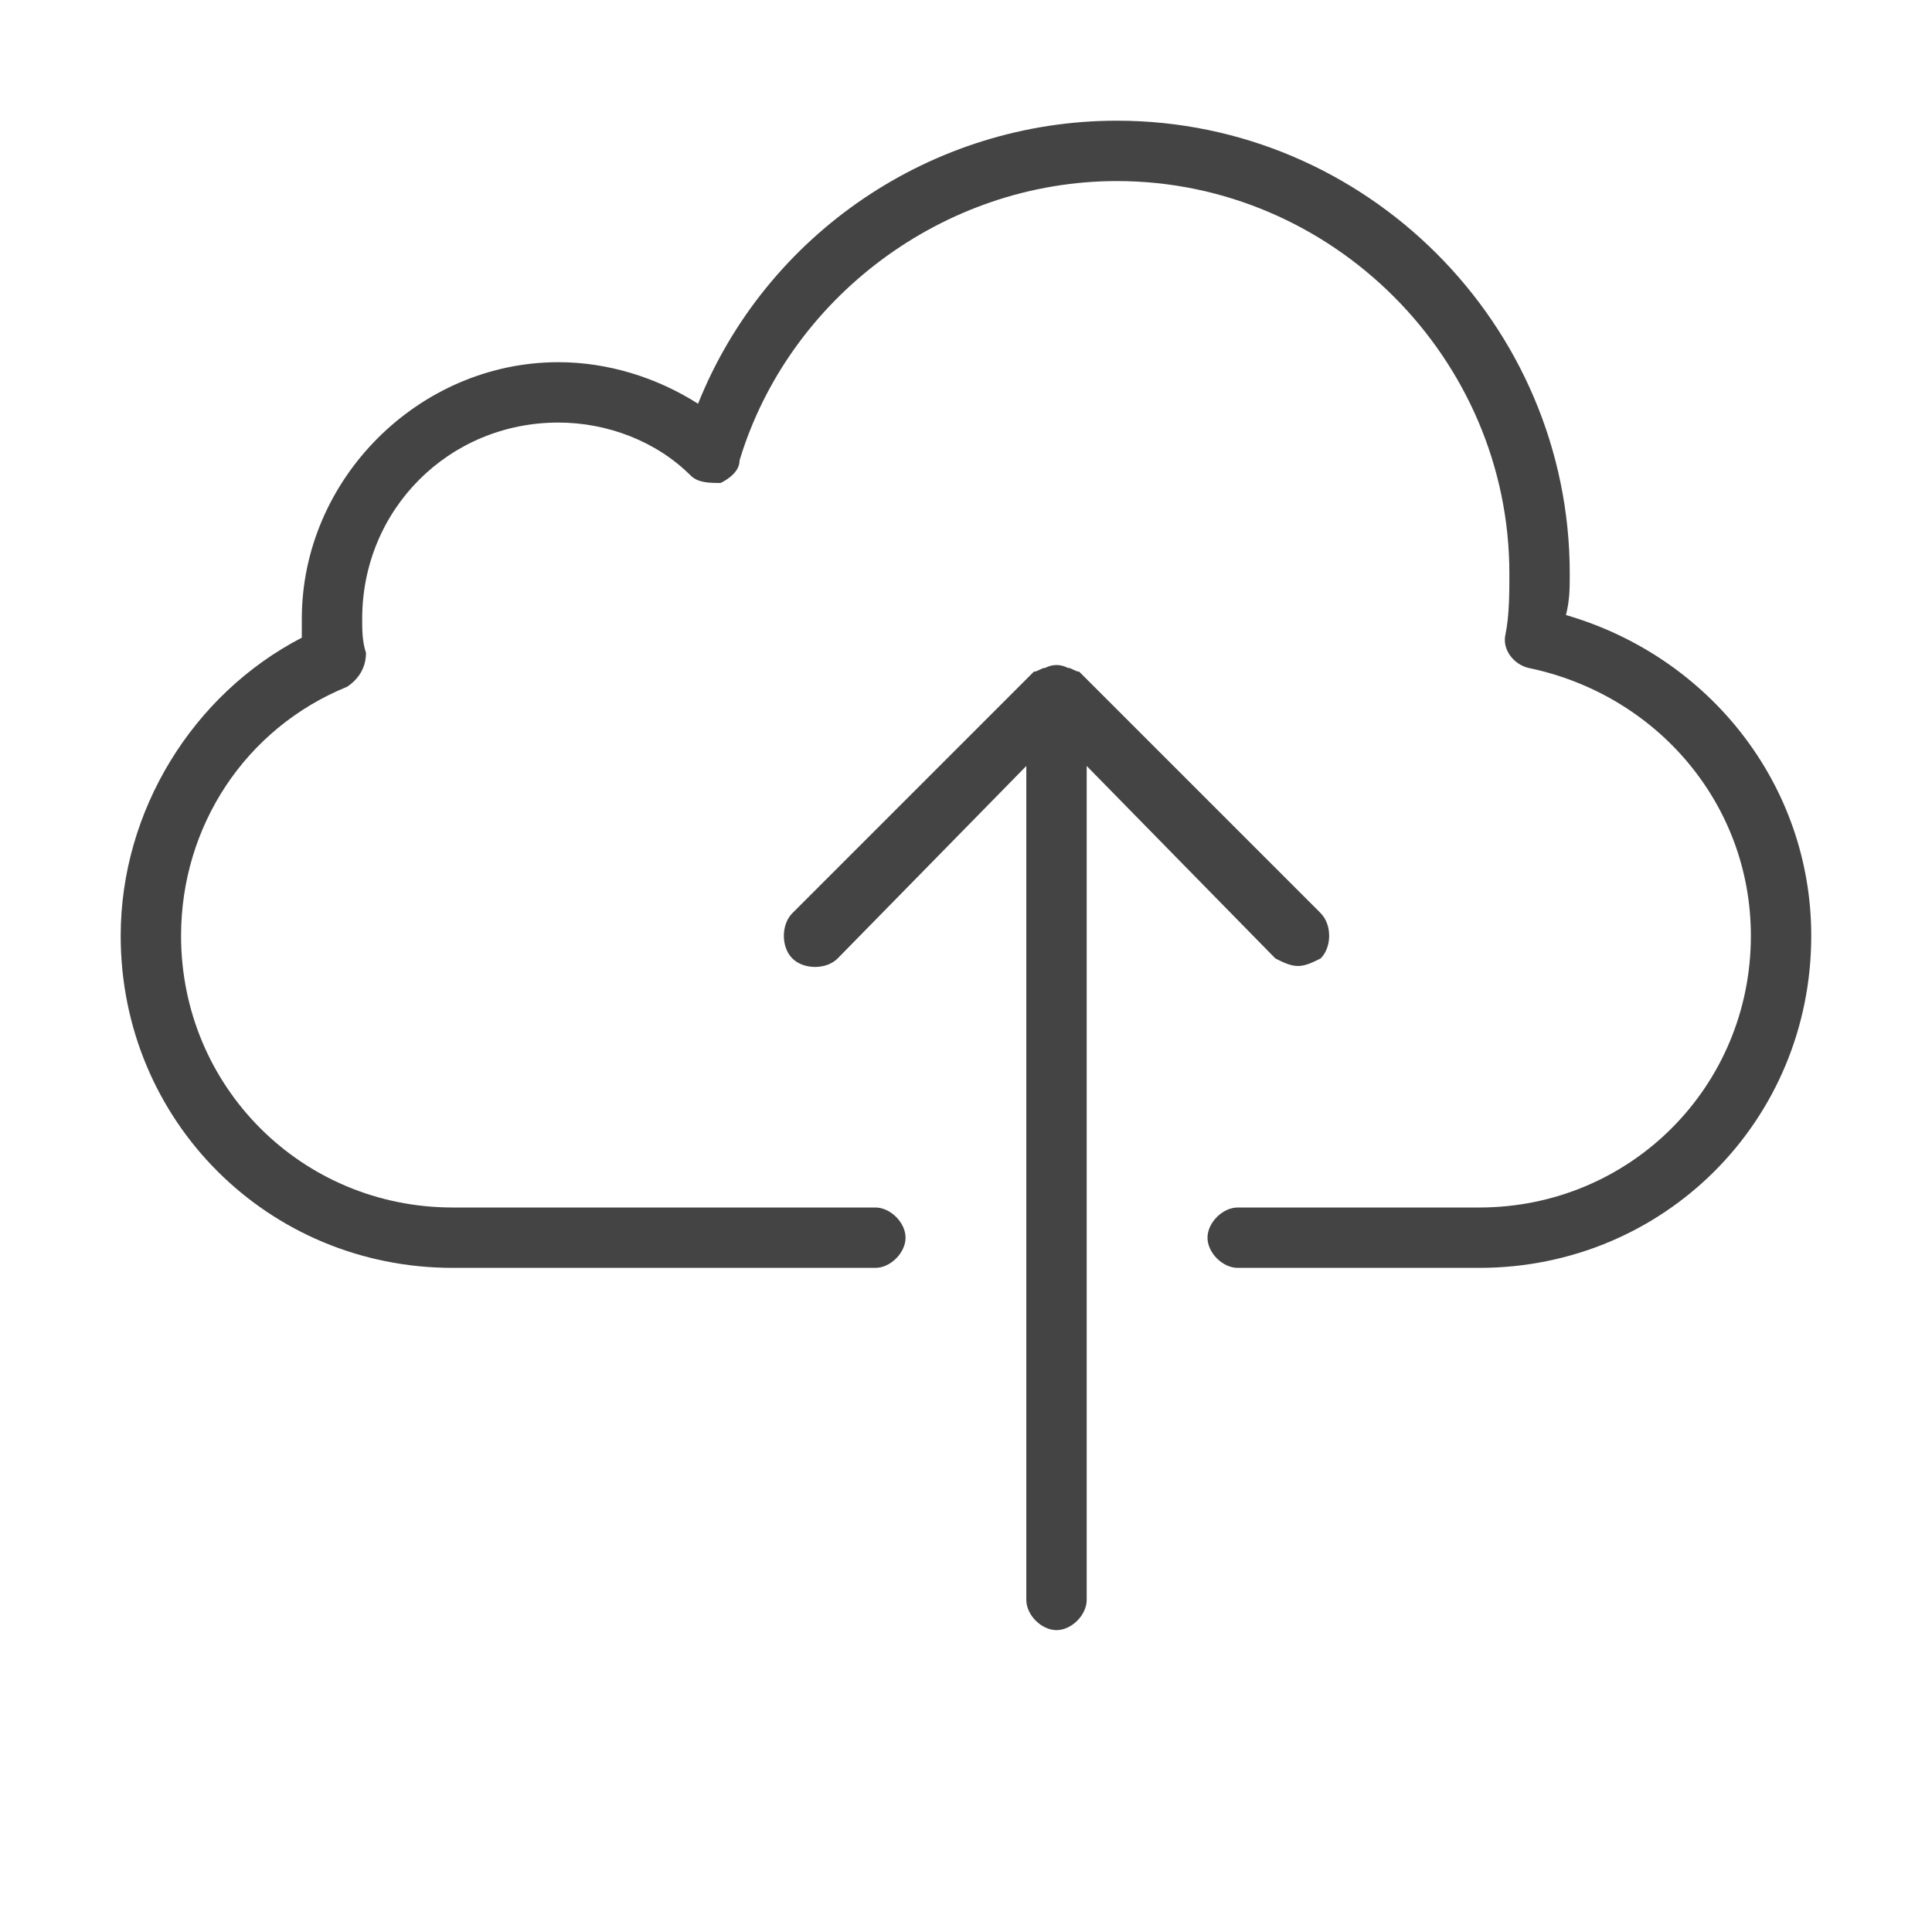 <?xml version="1.0" encoding="utf-8"?>
<!-- Generated by IcoMoon.io -->
<!DOCTYPE svg PUBLIC "-//W3C//DTD SVG 1.1//EN" "http://www.w3.org/Graphics/SVG/1.1/DTD/svg11.dtd">
<svg version="1.1" xmlns="http://www.w3.org/2000/svg" xmlns:xlink="http://www.w3.org/1999/xlink" width="32" height="32" viewBox="0 0 32 32">
<path fill="#444444" d="M24.5 21h-4c-0.25 0-0.5-0.25-0.5-0.5s0.25-0.5 0.5-0.5h4c2.5 0 4.5-2 4.5-4.5 0-2.188-1.563-4-3.688-4.438-0.25-0.063-0.438-0.313-0.375-0.563 0.063-0.313 0.063-0.688 0.063-1 0-3.563-2.938-6.5-6.5-6.5-2.875 0-5.438 1.938-6.25 4.625 0 0.188-0.188 0.313-0.313 0.375-0.188 0-0.375 0-0.5-0.125-0.563-0.563-1.375-0.875-2.188-0.875-1.813 0-3.25 1.438-3.25 3.25 0 0.188 0 0.375 0.063 0.563 0 0.25-0.125 0.438-0.313 0.563-1.688 0.688-2.75 2.313-2.75 4.125 0 2.5 2 4.5 4.5 4.5h7c0.25 0 0.5 0.25 0.5 0.5s-0.25 0.5-0.5 0.5h-7c-3.063 0-5.5-2.438-5.5-5.5 0-2.063 1.188-4 3-4.938 0-0.063 0-0.188 0-0.313 0-2.313 1.938-4.25 4.25-4.25 0.813 0 1.625 0.25 2.313 0.688 1.125-2.813 3.875-4.688 6.938-4.688 4.125 0 7.5 3.375 7.5 7.5 0 0.25 0 0.438-0.063 0.688 2.375 0.688 4.063 2.813 4.063 5.313 0 3.063-2.438 5.5-5.5 5.5zM21.875 15.125l-4-4c-0.063 0-0.125-0.063-0.188-0.063-0.125-0.063-0.25-0.063-0.375 0-0.063 0-0.125 0.063-0.188 0.063l-4 4c-0.188 0.188-0.188 0.563 0 0.75s0.563 0.188 0.75 0l3.125-3.188v13.813c0 0.25 0.25 0.5 0.5 0.5s0.5-0.25 0.5-0.5v-13.813l3.125 3.188c0.125 0.063 0.25 0.125 0.375 0.125s0.25-0.063 0.375-0.125c0.188-0.188 0.188-0.563 0-0.75z"></path>
</svg>
